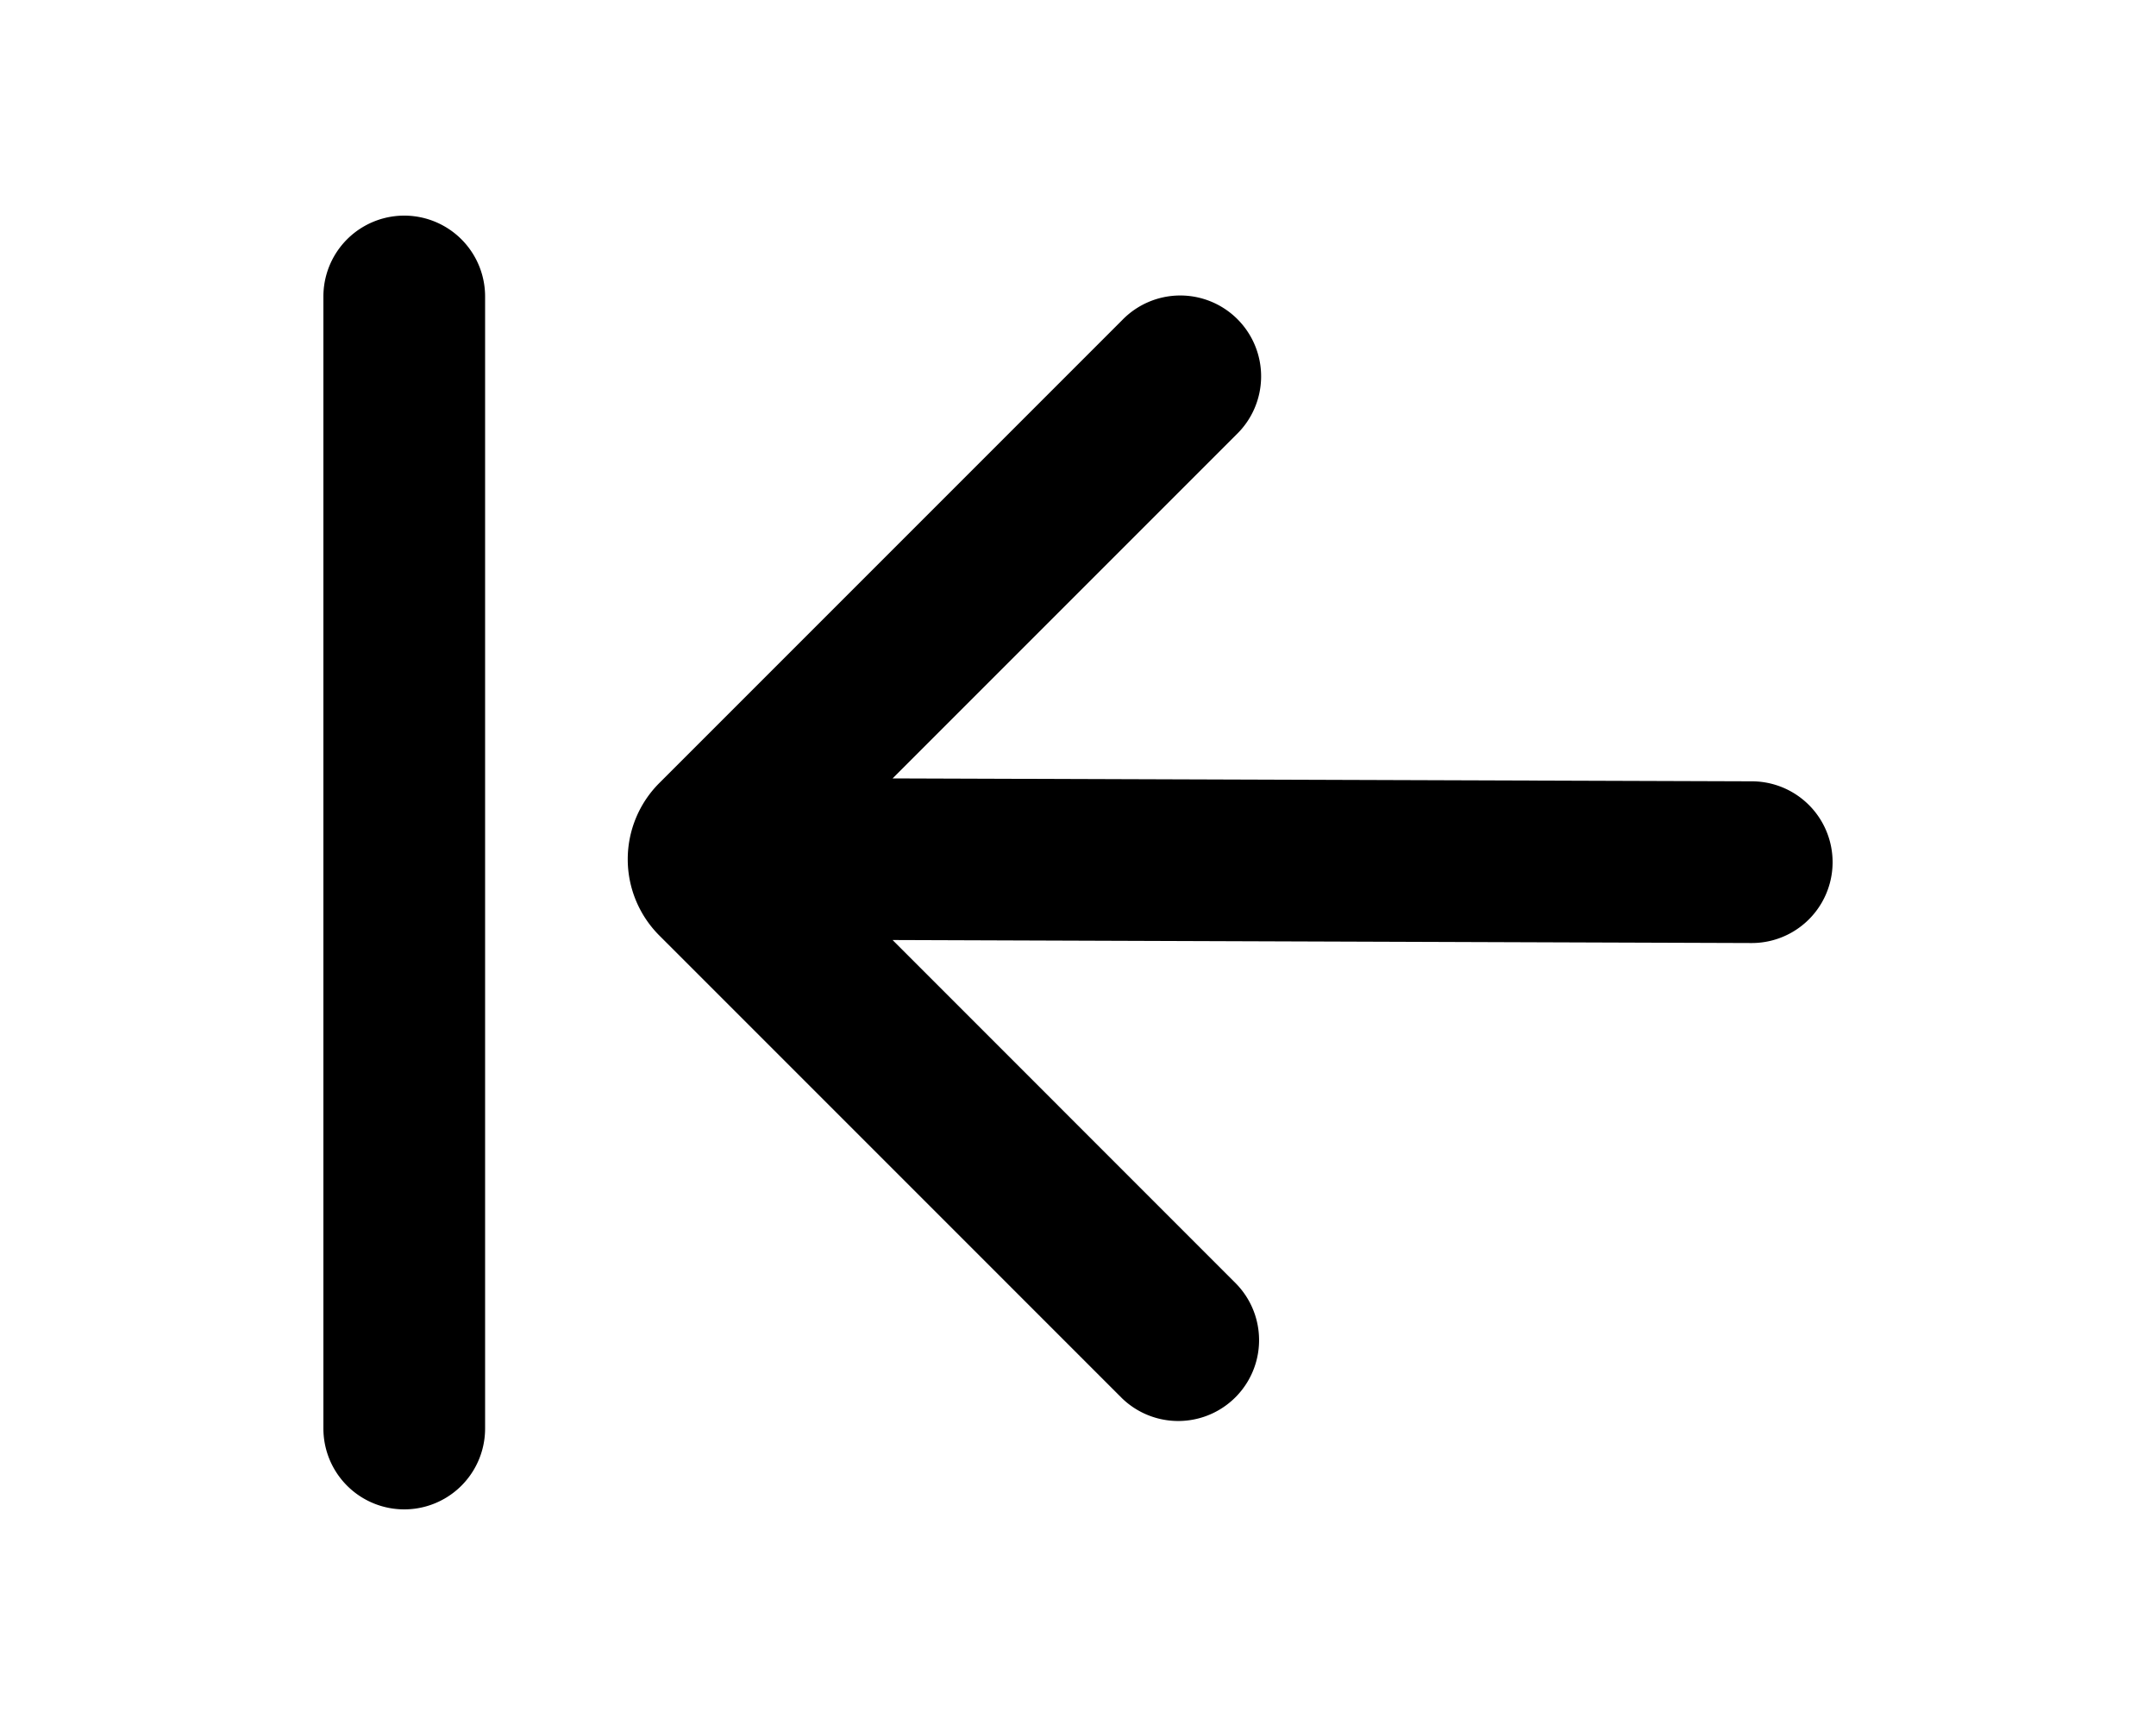 <svg xmlns="http://www.w3.org/2000/svg" viewBox="0 0 20 16" fill="currentColor">
  <path fill-rule="evenodd" d="M4.5 2.75a.75.75 0 0 0-1.5 0v10.5a.75.75 0 0 0 1.5 0V2.75zm11.753 4.497L8.28 7.22l3.19-3.19a.75.75 0 1 0-1.061-1.06L6.116 7.263a1 1 0 0 0 0 1.414l4.293 4.293a.75.75 0 0 0 1.06-1.061L8.28 8.719l7.967.028a.75.75 0 0 0 .006-1.5z"/>
</svg>
